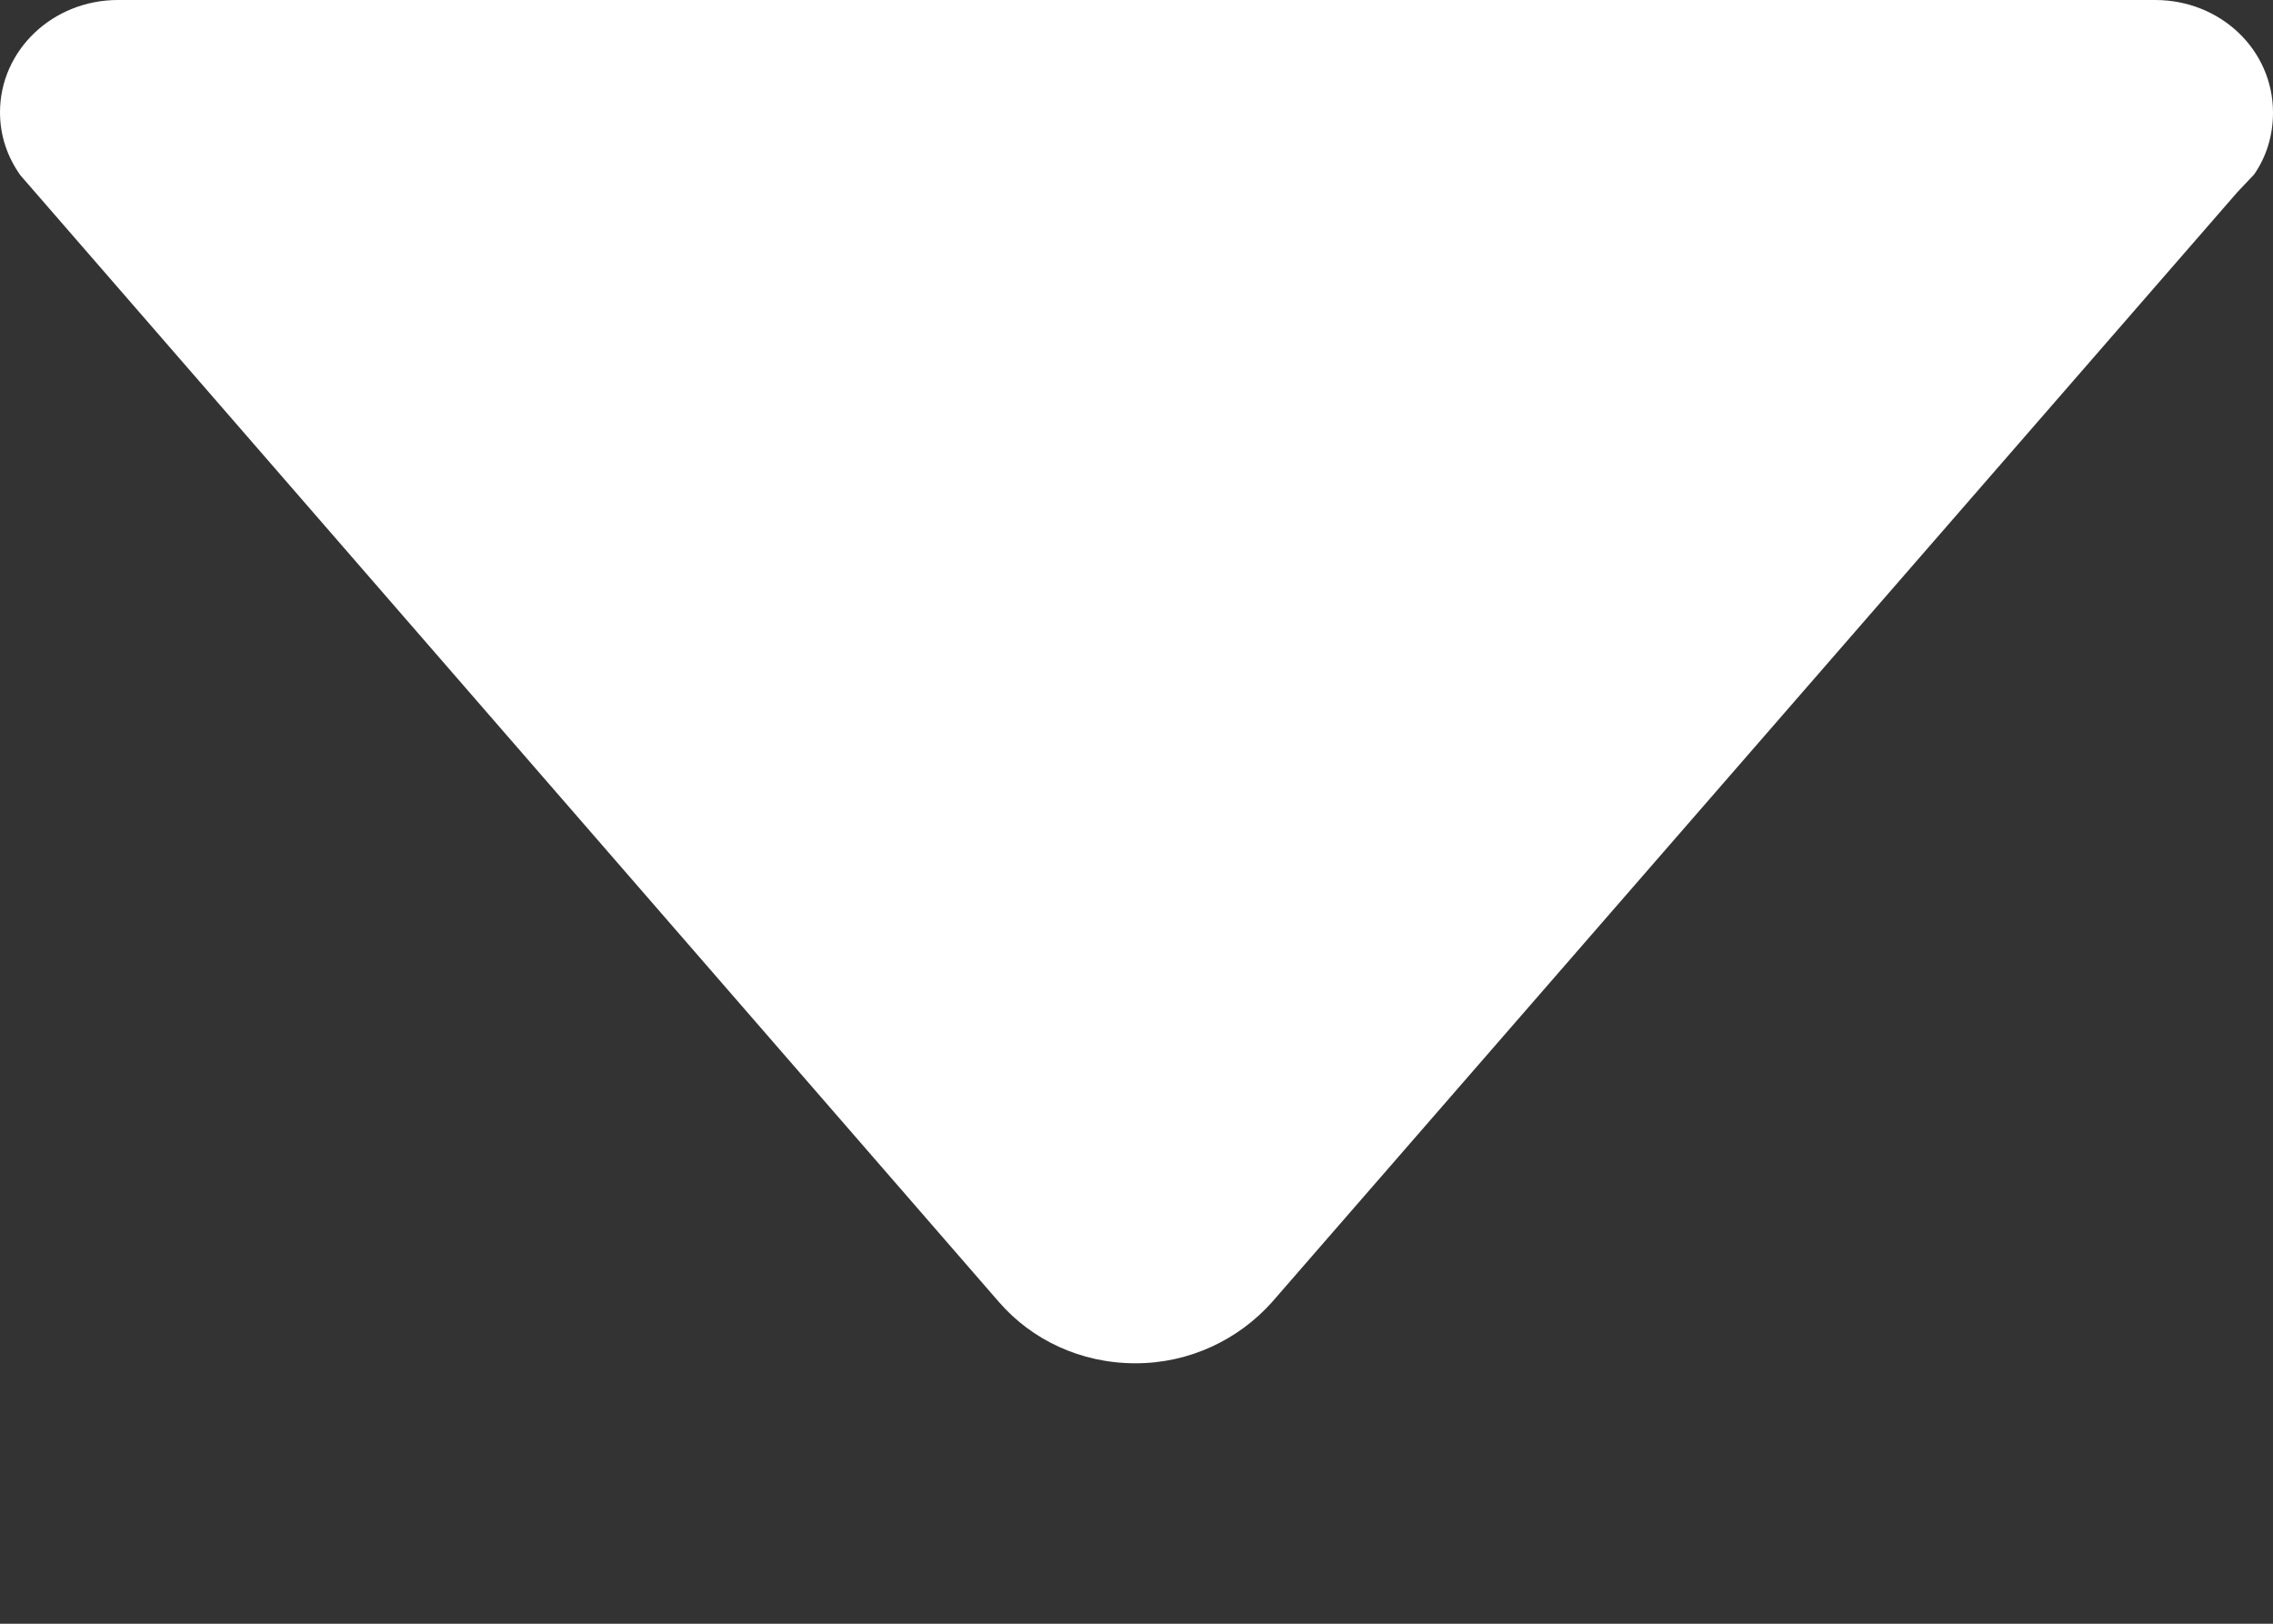 <svg xmlns="http://www.w3.org/2000/svg" width="7" height="5" viewBox="0 0 7 5"><rect x="0" y="0" width="7" height="5" fill="#333333" stroke="none"/><path fill="#FFF" d="M.063.54l.04.046L3.077 4.01c.1.115.25.188.42.188.168 0 .318-.074.42-.188L6.89.592l.052-.055C6.98.482 7 .417 7 .347 7 .153 6.838 0 6.637 0H.363C.163 0 0 .154 0 .346 0 .418.023.484.063.54z"/></svg>